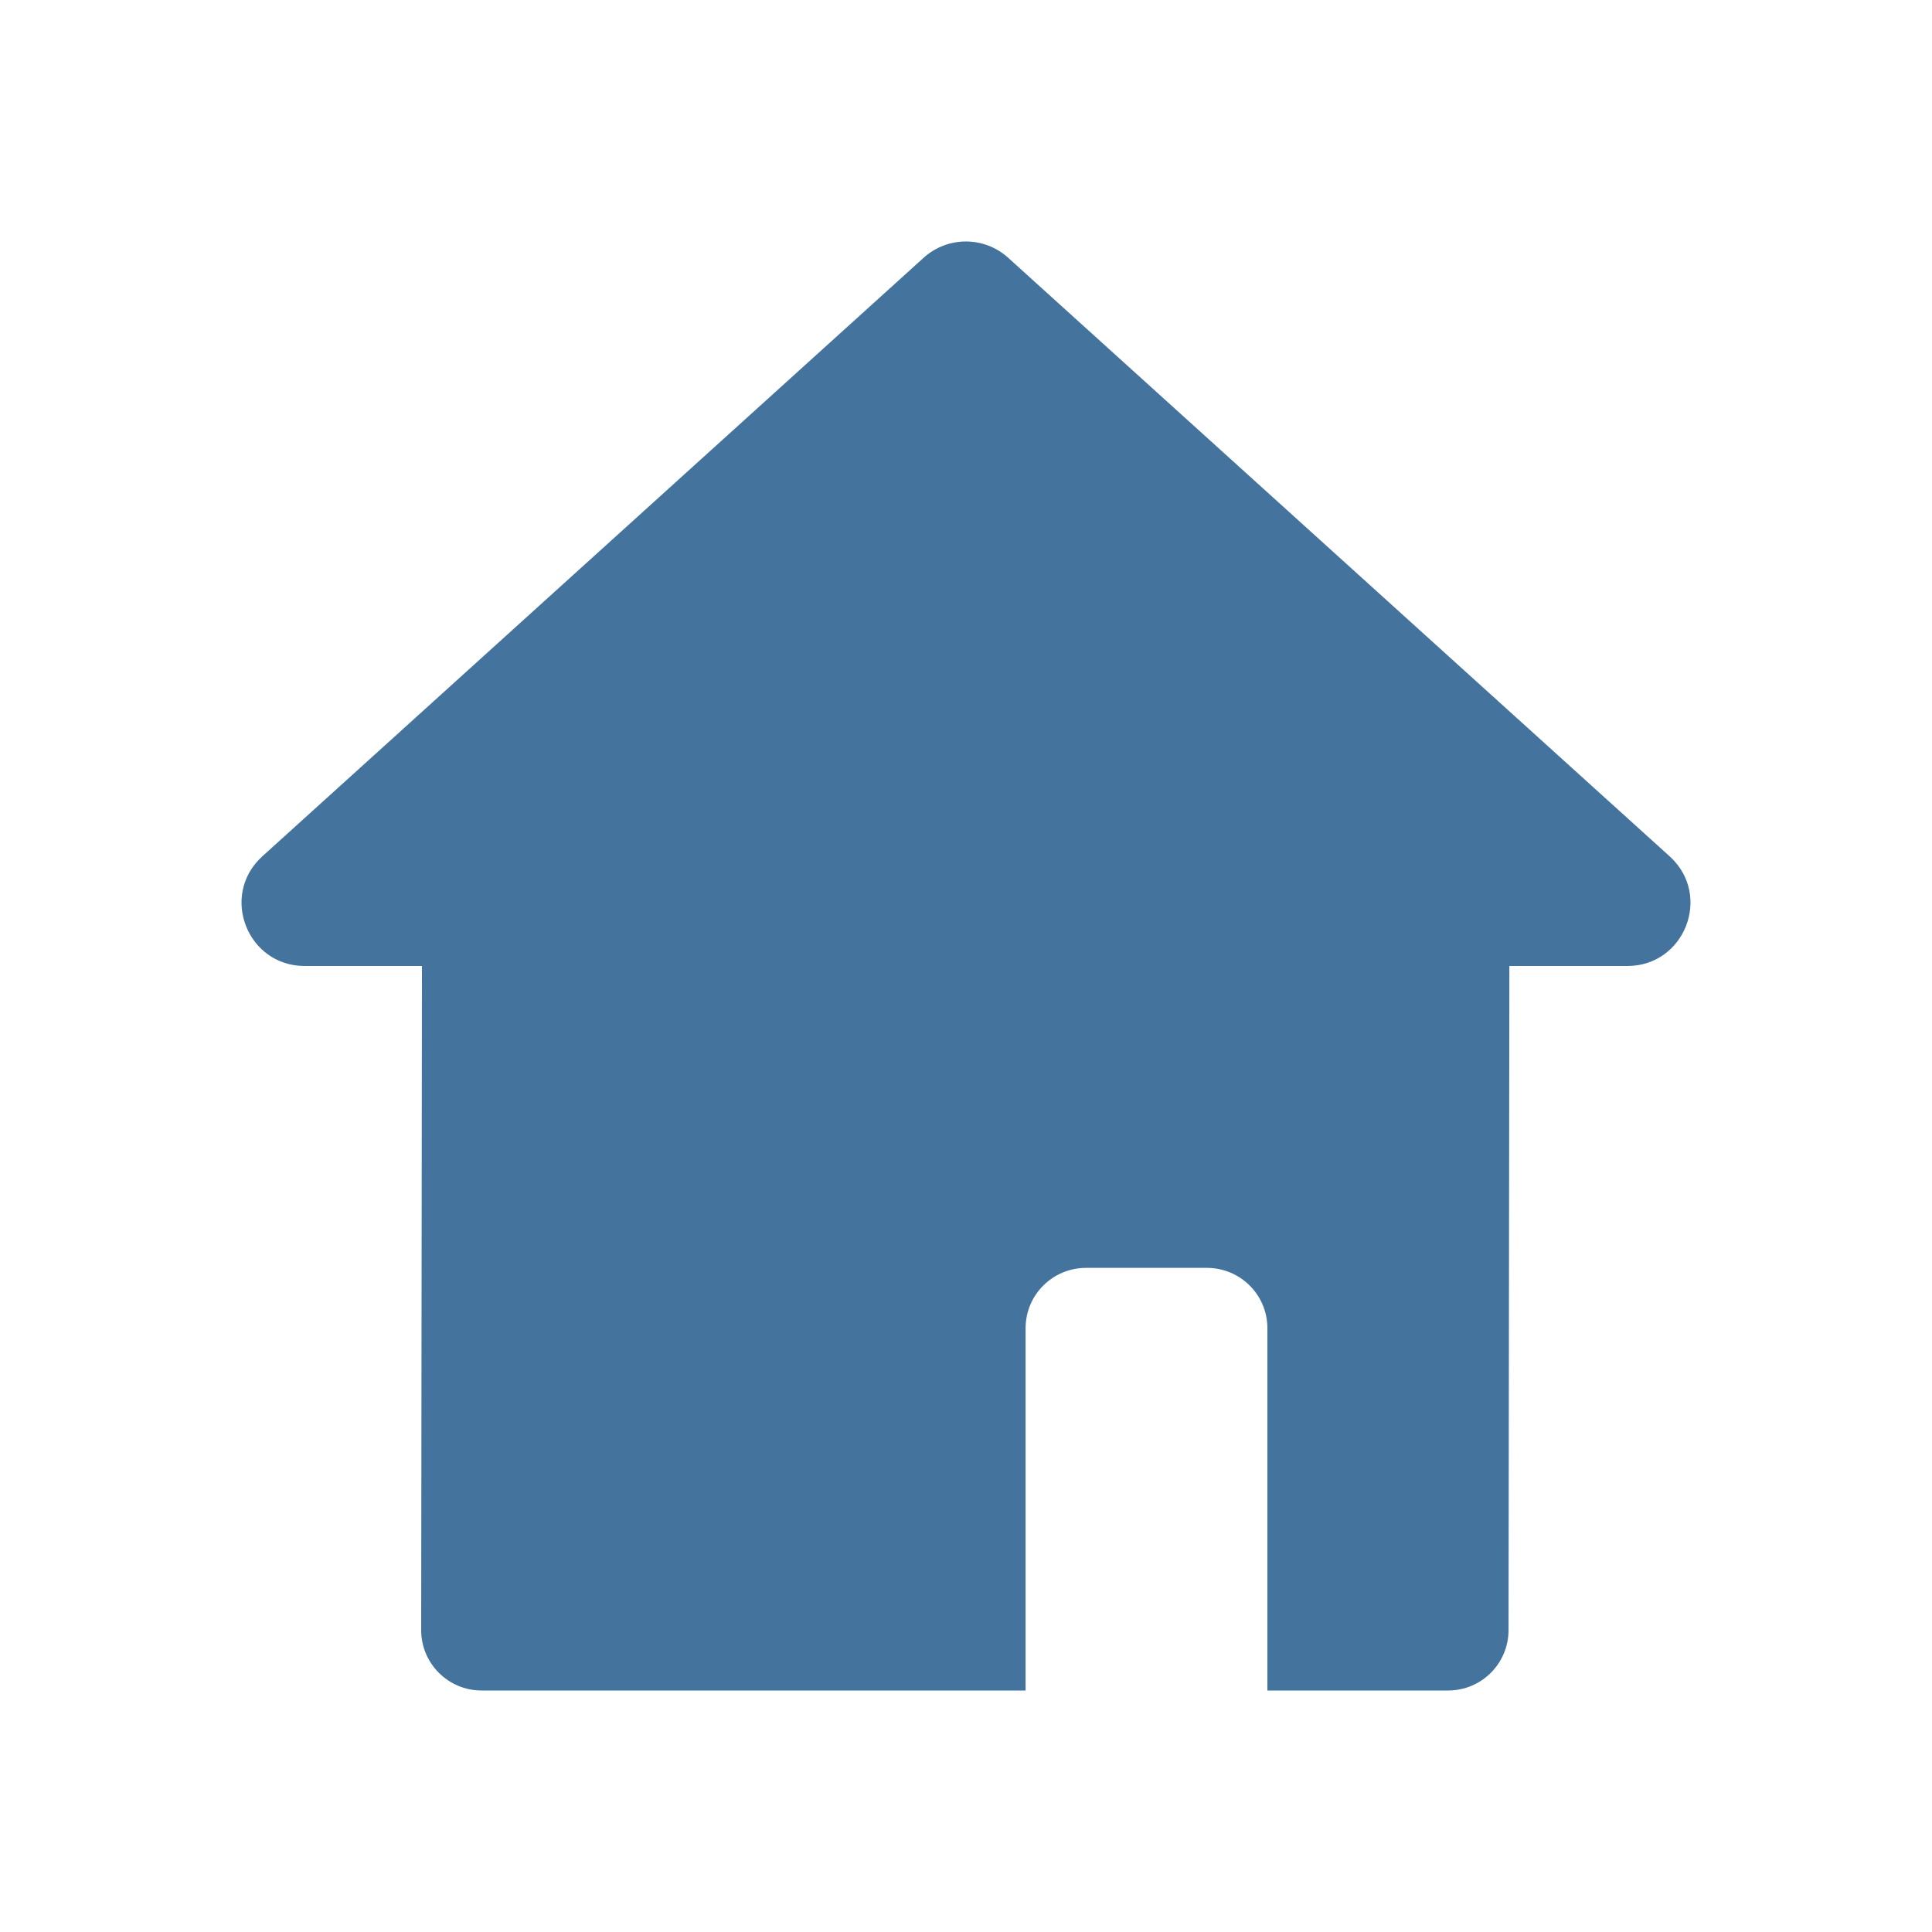 <?xml version="1.0" encoding="UTF-8"?>
<svg width="32px" height="32px" viewBox="0 0 32 32" fill="#44739e" version="1.1" xmlns="http://www.w3.org/2000/svg" xmlns:xlink="http://www.w3.org/1999/xlink">
            <path d="M27.663,14.191 L16.708,4.278 C16.309,3.908 15.692,3.907 15.292,4.275 L4.34,14.188 C3.639,14.832 4.095,16 5.047,16 L6.989,16 L6.976,27 C6.976,27.552 7.424,28 7.976,28 L16.987,28 L16.987,22 C16.987,21.447 17.435,21 17.988,21 L19.99,21 C20.544,21 20.992,21.447 20.992,22 L20.992,28 L21.006,28 L23.985,28 C24.538,28 24.986,27.552 24.986,27 L25,16 L26.953,16 C27.903,16 28.36,14.836 27.663,14.191"></path>

</svg>